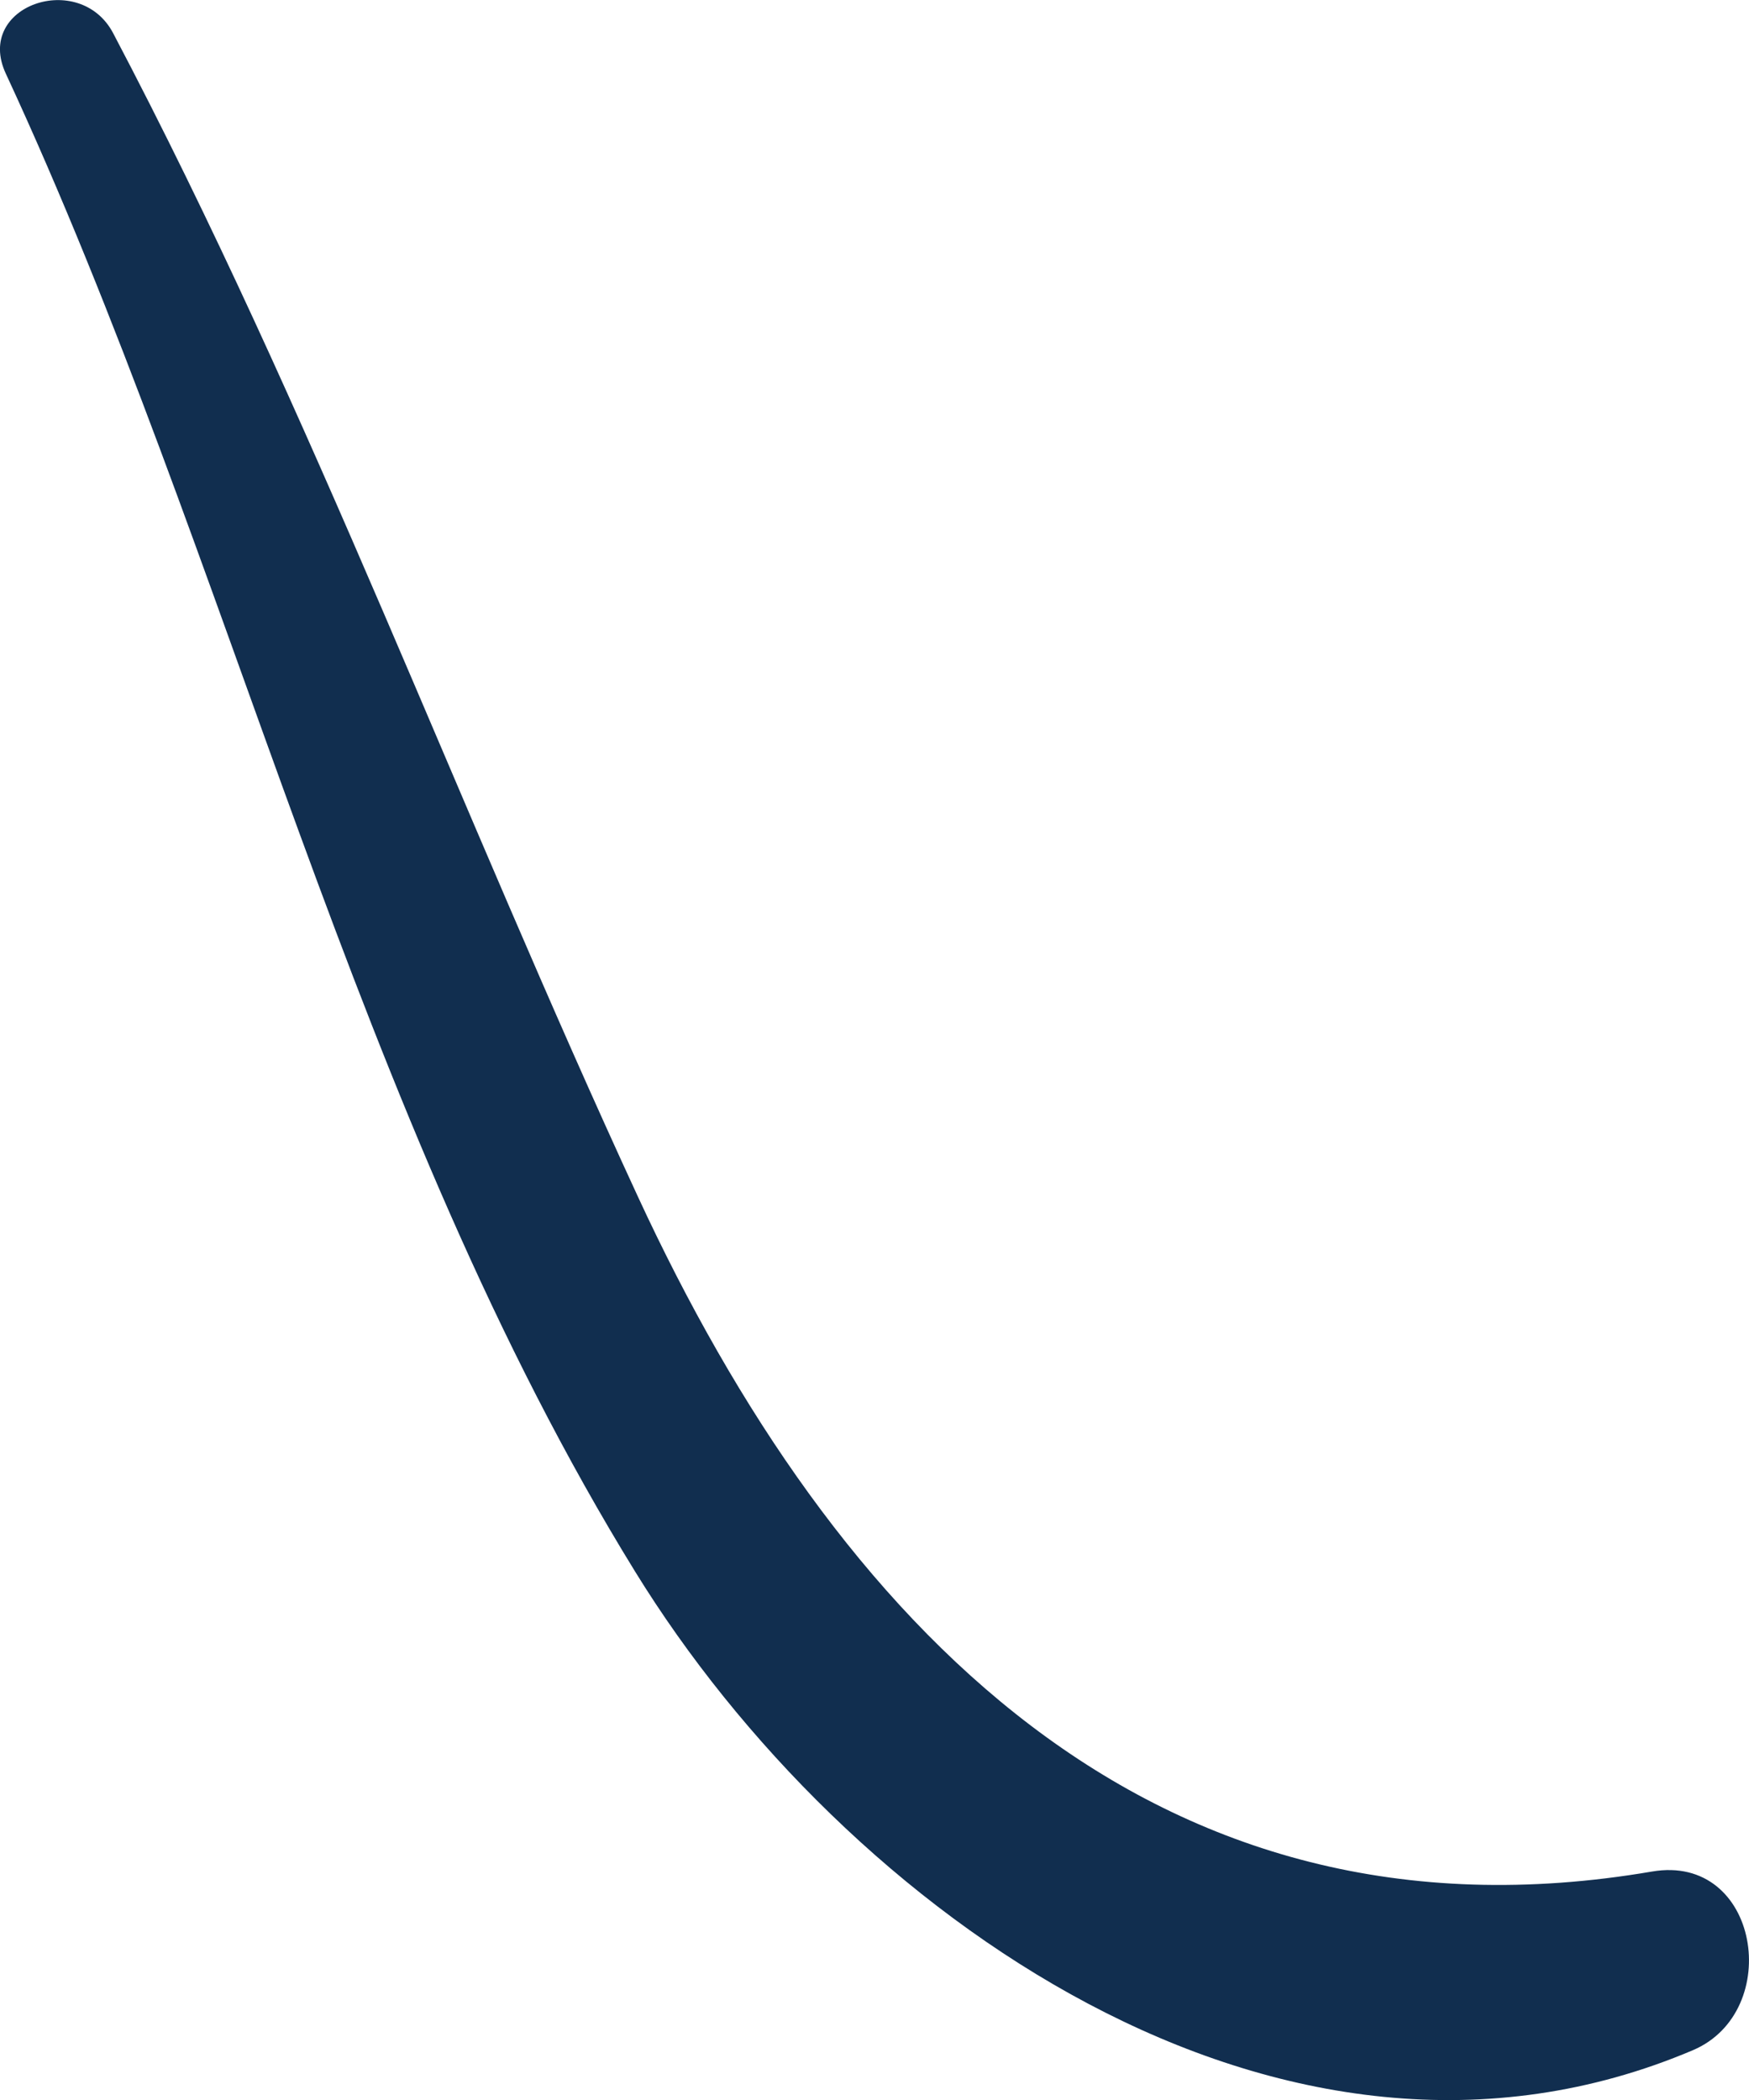 <svg xmlns="http://www.w3.org/2000/svg" width="10.215" height="12.262" viewBox="0 0 10.215 12.262"><defs><style>.a{fill:#112e4f;}</style></defs><path class="a" d="M1146.192,596.618c-2.924.5-4.774-1.456-5.923-3.94-1.046-2.262-1.9-4.581-3.065-6.794-.195-.371-.812-.162-.627.236,1.318,2.838,2.032,6.08,3.675,8.746,1.223,1.985,3.777,3.815,6.179,2.795C1146.963,597.434,1146.819,596.511,1146.192,596.618Z" transform="translate(-1136.543 -585.69)"/></svg>